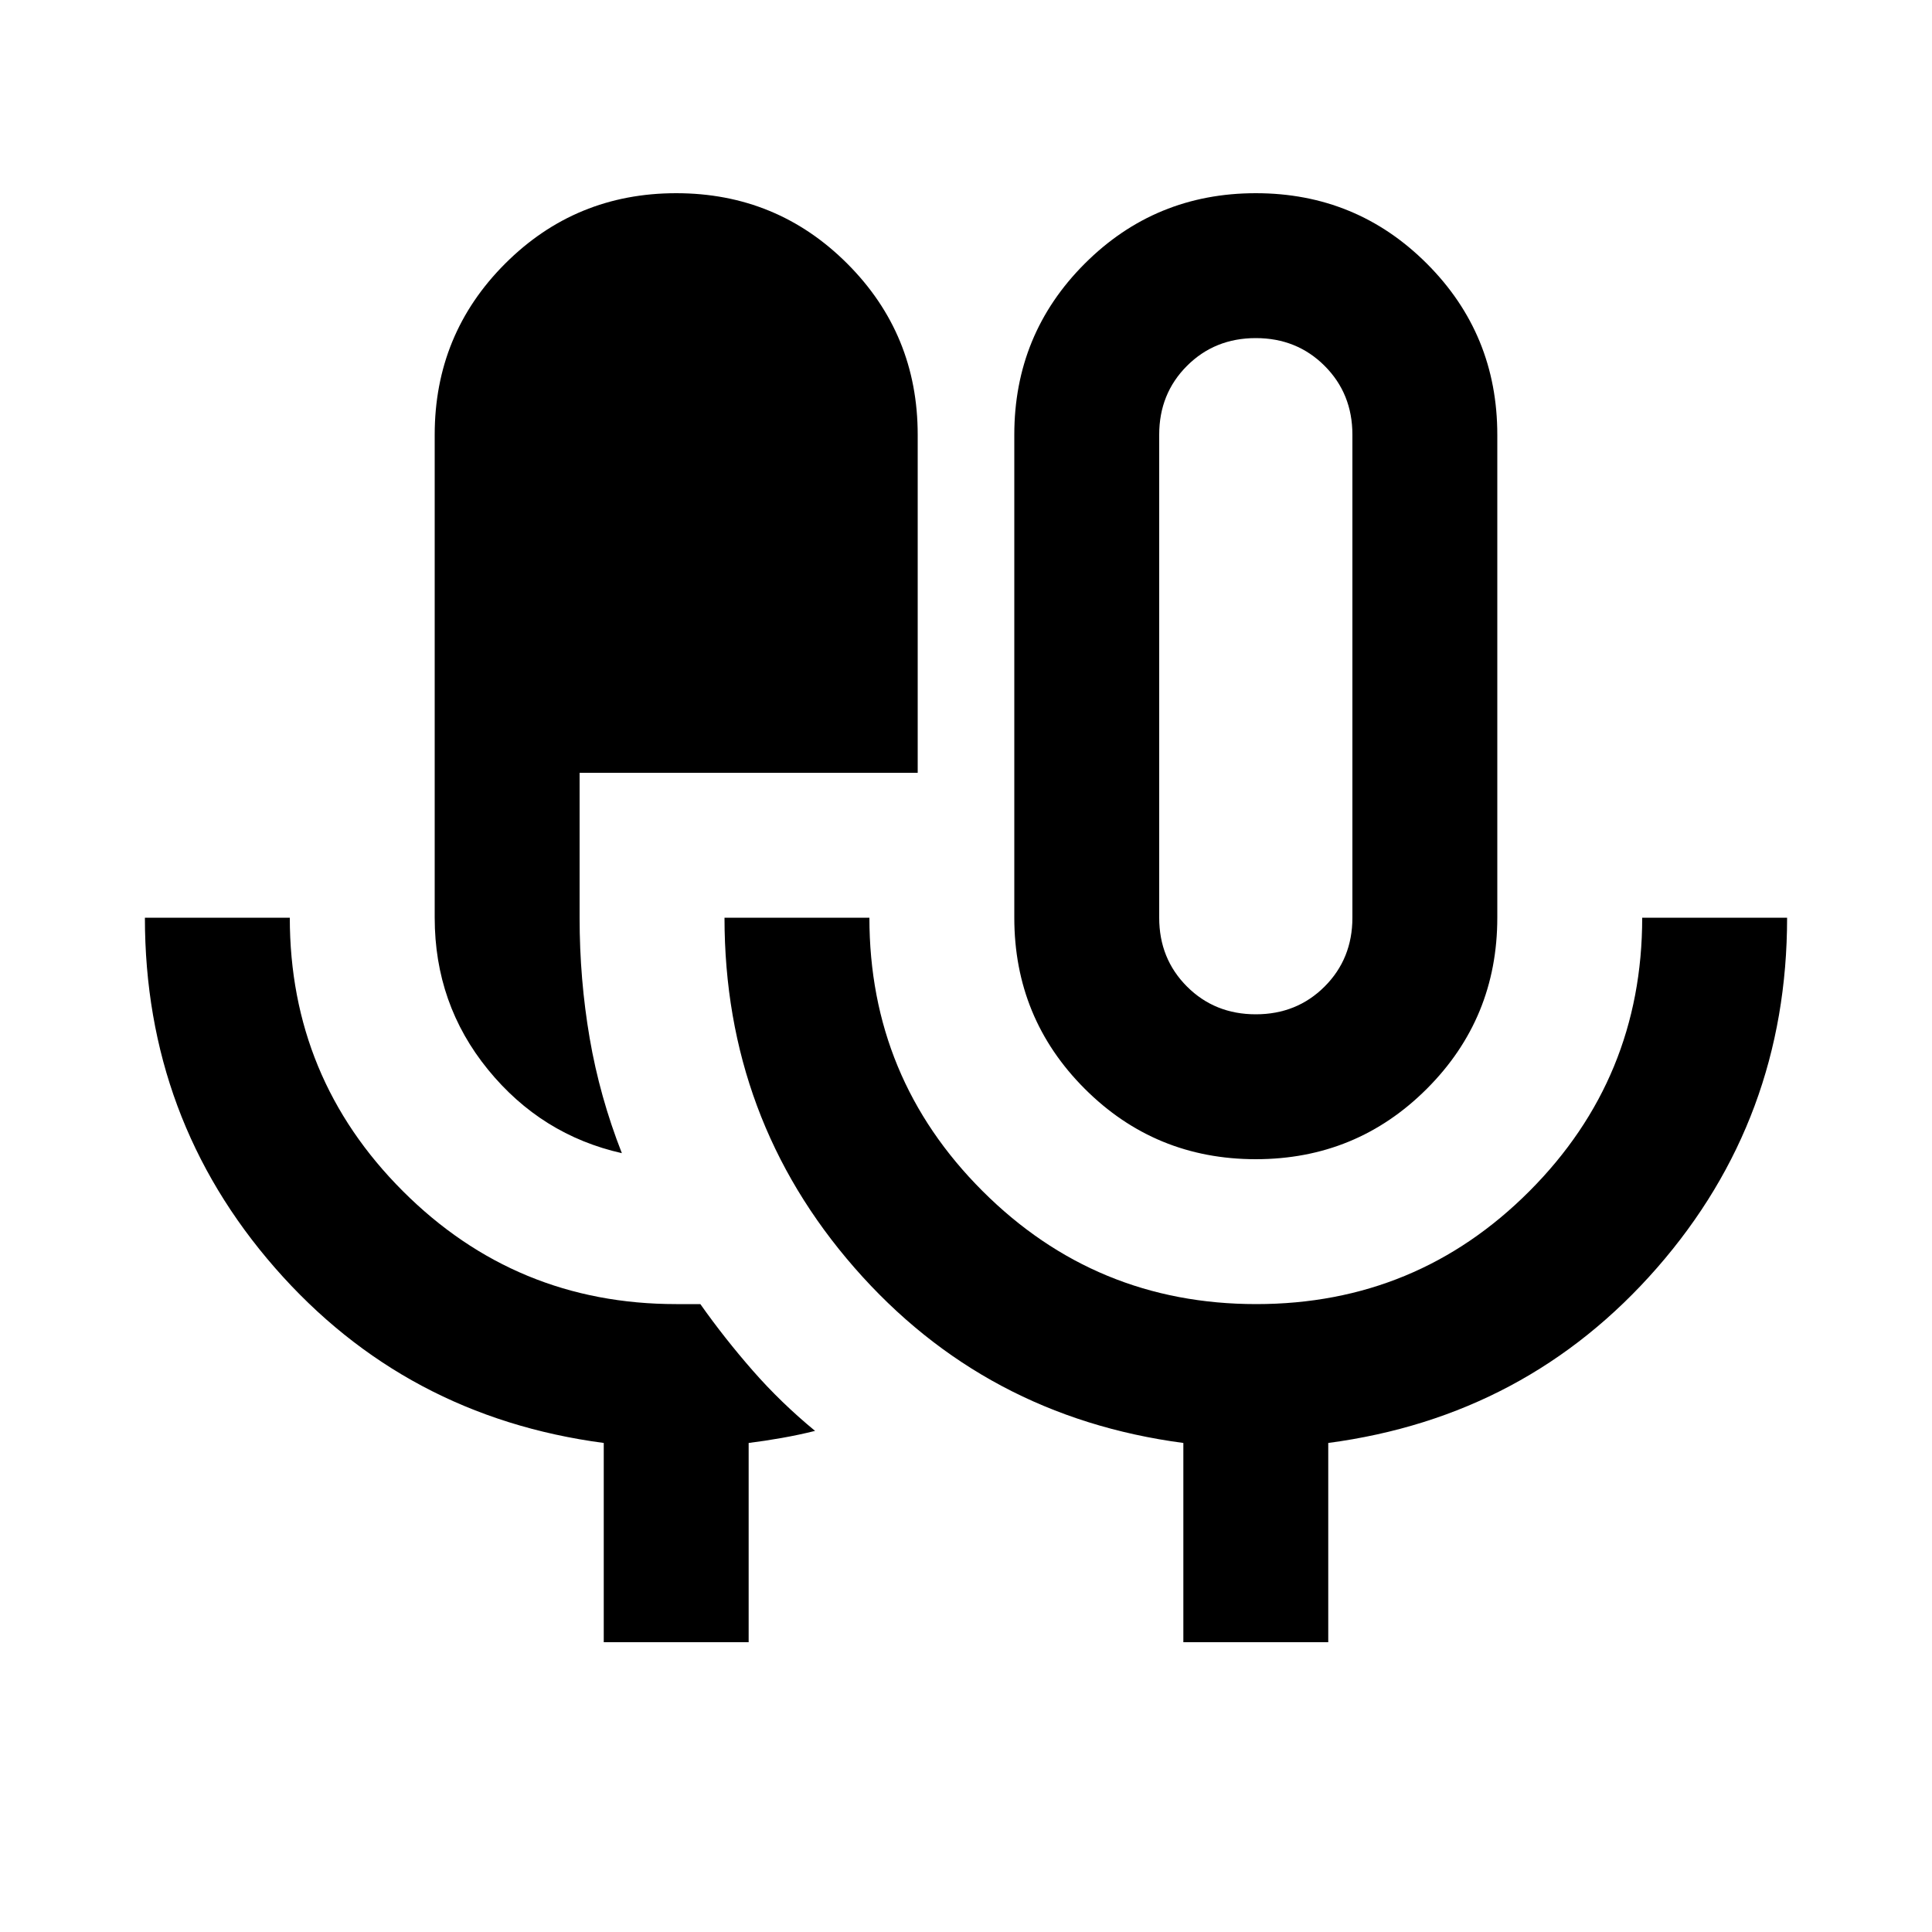 <svg xmlns="http://www.w3.org/2000/svg" height="20" viewBox="0 -960 960 960" width="20"><path d="M300-144v-99q-98.8-13.1-163.4-87.05Q72-404 72-504h72q0 79.68 56.16 135.84T336-312h12q12 17 26 33t31 30q-8 2-16.5 3.5T372-243v99h-72Zm9-243q-40-9-66.5-41.5T216-504v-240q0-50 35-85t85-35q50 0 85 35t35 85v168H288v72q0 30.66 5 59.83Q298-415 309-387Zm315 3q-50 0-85-35t-35-85v-240q0-50 35-85t85-35q50 0 85 35t35 85v240q0 50-35 85t-85 35Zm-36 240v-99q-98.8-13.1-163.4-87.05Q360-404 360-504h72q0 79.68 56.23 135.84 56.22 56.16 136 56.16Q704-312 760-368.16q56-56.16 56-135.84h72q0 100-64.6 173.95Q758.8-256.1 660-243v99h-72Zm36-312q20.4 0 34.2-13.8Q672-483.6 672-504v-240q0-20.4-13.8-34.2Q644.4-792 624-792q-20.4 0-34.2 13.8Q576-764.4 576-744v240q0 20.4 13.8 34.2Q603.6-456 624-456Zm0-168Z"/></svg>